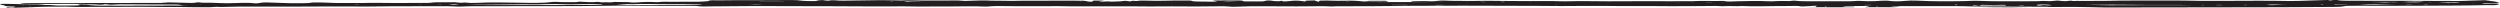 <?xml version="1.0" encoding="UTF-8" standalone="no"?>
<!DOCTYPE svg PUBLIC "-//W3C//DTD SVG 1.1//EN" "http://www.w3.org/Graphics/SVG/1.1/DTD/svg11.dtd">
<svg width="100%" height="100%" viewBox="0 0 3544 12" version="1.1" xmlns="http://www.w3.org/2000/svg" xmlns:xlink="http://www.w3.org/1999/xlink" xml:space="preserve" xmlns:serif="http://www.serif.com/" style="fill-rule:evenodd;clip-rule:evenodd;stroke-linejoin:round;stroke-miterlimit:2;">
    <g transform="matrix(1,0,0,1,17.716,-82.027)">
        <g transform="matrix(3.81706e-17,0.623,-2.696,1.65079e-16,3596.29,-368.132)">
            <path d="M731.099,39.736C731.011,39.836 730.863,39.926 730.849,40.046C730.833,40.166 730.942,40.296 730.997,40.426C731.086,40.326 731.232,40.226 731.249,40.106C731.266,39.996 731.154,39.856 731.099,39.736ZM729.044,43.786L728.829,44.146L729.15,44.206L729.044,43.786ZM725.355,673.035C725.295,672.912 725.235,672.788 725.175,672.665C725.144,672.892 725.113,673.12 725.082,673.347C725.173,673.243 725.264,673.139 725.355,673.035ZM733.078,1227.77L732.839,1228.08L733.163,1228.17L733.078,1227.77ZM732.519,103.246L732.55,102.986L732.27,103.096L732.519,103.246ZM736.851,118.886L737.143,118.926L737.036,118.576L736.851,118.886ZM726.187,748.587C726.13,748.475 726.073,748.363 726.015,748.251C725.939,748.349 725.811,748.444 725.802,748.548C725.794,748.655 725.903,748.771 725.96,748.883C726.036,748.784 726.112,748.686 726.187,748.587ZM733.054,1140.73C733.09,1140.62 733.126,1140.51 733.162,1140.4C733.041,1140.47 732.919,1140.54 732.798,1140.61C732.883,1140.65 732.968,1140.69 733.054,1140.73ZM725.024,920.446L724.825,920.715L725.122,920.78L725.024,920.446ZM733.995,393.12L734.196,392.747L733.84,392.72L733.995,393.12ZM728.948,382.78L729.065,383.072L729.181,382.78L728.948,382.78ZM731.132,53.506C731.203,53.406 731.327,53.316 731.328,53.216C731.329,53.116 731.206,53.016 731.137,52.916C731.068,53.016 730.947,53.116 730.946,53.206C730.946,53.306 731.065,53.406 731.132,53.506ZM737.016,352.909C736.853,353.123 736.565,353.337 736.564,353.553C736.562,353.765 736.851,353.98 737.012,354.193C737.176,353.983 737.471,353.772 737.469,353.564C737.466,353.344 737.18,353.127 737.016,352.909ZM728.252,62.536C728.177,62.406 728.102,62.276 728.027,62.136C727.919,62.406 727.778,62.666 727.719,62.946C727.696,63.056 727.86,63.196 727.938,63.326C728.043,63.066 728.148,62.796 728.252,62.536ZM733.196,1242.47L732.925,1242.54L733.076,1242.85L733.196,1242.47ZM733.067,1234.7C732.989,1234.81 732.859,1234.92 732.847,1235.04C732.833,1235.17 732.928,1235.31 732.975,1235.44C733.056,1235.33 733.189,1235.22 733.203,1235.1C733.218,1234.97 733.117,1234.83 733.067,1234.7ZM729.265,450.776C729.277,450.644 729.316,450.505 729.285,450.384C729.275,450.344 729.081,450.35 728.971,450.334C728.964,450.469 728.935,450.609 728.966,450.735C728.975,450.77 729.161,450.764 729.265,450.776ZM733.984,316.868L733.823,317.199L734.036,317.25L733.984,316.868ZM726.587,568.728C726.539,568.855 726.418,569.017 726.461,569.101C726.511,569.198 726.703,569.228 726.833,569.287C726.882,569.159 727.003,568.997 726.961,568.914C726.91,568.816 726.718,568.787 726.587,568.728ZM733.088,132.936L732.913,132.986L733.002,133.266L733.088,132.936ZM733.075,1158.14L732.917,1157.93L732.917,1158.35L733.075,1158.14ZM734.212,522.187C734.126,522.061 734.04,521.934 733.953,521.807C733.839,522.076 733.691,522.338 733.628,522.618C733.605,522.718 733.788,522.861 733.877,522.984C733.989,522.719 734.101,522.453 734.212,522.187ZM726.063,771.913C725.966,771.997 725.821,772.067 725.785,772.171C725.737,772.31 725.774,772.477 725.774,772.631C725.93,772.532 726.133,772.461 726.223,772.321C726.271,772.246 726.123,772.053 726.063,771.913ZM733.854,181.566C733.854,182.026 733.846,182.466 733.87,182.906C733.872,182.936 734.101,182.956 734.225,182.986C734.25,182.556 734.282,182.116 734.286,181.686C734.286,181.656 734.066,181.626 733.854,181.566ZM732.771,1119.95C732.988,1119.71 733.181,1119.58 733.163,1119.5C733.093,1119.18 732.955,1118.87 732.843,1118.56C732.821,1118.98 732.799,1119.39 732.771,1119.95ZM732.942,807.011C732.971,807.262 733.001,807.514 733.03,807.765C733.087,807.658 733.172,807.557 733.194,807.444C733.218,807.319 733.2,807.179 733.166,807.054C733.158,807.023 733.021,807.025 732.942,807.011ZM736.883,381.15C737.103,380.986 737.487,380.837 737.504,380.656C737.527,380.401 737.278,380.124 737.145,379.856C736.936,380.021 736.576,380.169 736.555,380.354C736.528,380.604 736.76,380.882 736.883,381.15ZM732.716,120.476C733.003,120.136 733.269,119.966 733.305,119.746C733.35,119.486 733.205,119.186 733.141,118.906C732.913,118.976 732.486,119.056 732.488,119.116C732.504,119.526 732.611,119.926 732.716,120.476ZM733.927,573.603C734.031,573.567 734.228,573.522 734.225,573.495C734.2,573.219 734.143,572.946 734.094,572.672C734.019,572.715 733.88,572.758 733.88,572.801C733.878,573.068 733.907,573.336 733.927,573.603ZM727.129,871.453C726.937,871.356 726.616,871.14 726.576,871.182C726.383,871.38 726.266,871.649 726.122,871.892C726.336,871.989 726.678,872.215 726.742,872.156C726.929,871.983 727.008,871.697 727.129,871.453ZM725.169,334.96C725.146,334.81 725.123,334.662 725.1,334.512C725.037,334.638 724.935,334.759 724.92,334.89C724.903,335.032 724.967,335.183 724.995,335.331C725.053,335.207 725.111,335.083 725.169,334.96ZM729.087,1048.92C729.019,1048.94 728.897,1048.94 728.891,1048.97C728.864,1049.11 728.87,1049.25 728.863,1049.39C728.937,1049.38 729.071,1049.37 729.075,1049.34C729.097,1049.21 729.086,1049.06 729.087,1048.92ZM728.933,435.184C729.039,435.17 729.228,435.173 729.235,435.139C729.267,434.993 729.271,434.831 729.235,434.686C729.202,434.549 729.106,434.427 729.038,434.298C729.003,434.593 728.968,434.889 728.933,435.184ZM733.96,399.481C733.99,399.403 734.044,399.325 734.046,399.246C734.049,399.114 734.019,398.981 734.003,398.848C733.972,398.927 733.917,399.005 733.915,399.084C733.912,399.216 733.943,399.349 733.96,399.481ZM736.847,1325.5C737.072,1325.21 737.246,1325.08 737.223,1325C737.13,1324.68 736.978,1324.38 736.847,1324.08L736.847,1325.5ZM734.103,1327.56C733.925,1327.78 733.731,1327.92 733.752,1328.01C733.83,1328.34 733.98,1328.66 734.103,1328.98L734.103,1327.56ZM724.332,113.696C723.341,114.746 723.04,115.476 724.499,116.376C724.438,115.396 724.394,114.686 724.332,113.696ZM726.809,632.717C726.917,632.708 727.025,632.7 727.133,632.691C727.102,632.274 727.07,631.856 727.039,631.438C726.925,631.447 726.811,631.456 726.697,631.465C726.735,631.882 726.772,632.3 726.809,632.717ZM733.942,160.966C734.105,160.256 734.246,159.896 734.25,159.536C734.253,159.316 734.048,159.086 733.936,158.866C733.842,159.136 733.684,159.416 733.672,159.696C733.659,159.986 733.788,160.286 733.942,160.966ZM733.019,1110.03C733.096,1110.03 733.174,1110.03 733.252,1110.04C733.284,1109.46 733.315,1108.88 733.347,1108.31C733.238,1108.3 733.128,1108.3 733.019,1108.29L733.019,1110.03ZM735.631,276.566C735.353,276.526 735.074,276.486 734.796,276.436L734.796,278.826C734.971,278.846 735.146,278.856 735.322,278.866C735.425,278.096 735.528,277.336 735.631,276.566ZM734.081,386.203C734.035,386.197 733.99,386.192 733.944,386.186L733.944,387.794C733.99,387.799 734.035,387.803 734.081,387.808L734.081,386.203ZM727.197,549.417C727.005,549.433 726.812,549.448 726.62,549.464C726.686,550.075 726.753,550.687 726.82,551.299C726.945,551.285 727.071,551.271 727.197,551.256L727.197,549.417ZM732.132,63.936C731.94,63.956 731.748,63.976 731.555,63.996C731.629,64.716 731.702,65.436 731.776,66.156C731.894,66.146 732.013,66.126 732.132,66.116L732.132,63.936ZM734.392,311.861C734.115,311.645 733.807,311.406 733.5,311.167C733.342,311.427 732.992,311.77 733.066,311.931C733.223,312.276 733.599,312.527 733.886,312.818C734.025,312.555 734.163,312.293 734.392,311.861ZM727.26,52.286L727.044,52.286L727.044,54.936L727.26,54.936L727.26,52.286ZM733.113,1151.8C733.031,1151.8 732.95,1151.8 732.869,1151.8L732.869,1153.99L733.113,1153.99L733.113,1151.8ZM734.306,172.206L733.861,172.206L733.861,175.096L734.306,175.096L734.306,172.206ZM727.058,562.277C727.157,561.44 727.256,560.603 727.396,559.426C726.209,560.512 726.955,561.417 727.058,562.277ZM729.098,456.268C728.99,457.875 728.953,458.437 728.915,459C728.976,459.002 729.037,459.004 729.098,459.006L729.098,456.268ZM729.214,440.158C729.142,440.159 729.069,440.16 728.997,440.16L728.997,443.513C729.069,443.513 729.142,443.512 729.214,443.512L729.214,440.158ZM734.215,356.623C734.044,356.626 733.874,356.629 733.704,356.632C733.764,357.824 733.825,359.015 733.886,360.207C733.995,360.203 734.105,360.198 734.215,360.194L734.215,356.623ZM733.062,1099.19C732.412,1100.73 731.814,1102.27 733.179,1104.53C734.007,1102.36 734.012,1100.79 733.062,1099.19ZM731.769,71.126L731.769,76.016C732.672,74.386 732.258,72.756 731.769,71.126ZM733.845,586.155C734.705,584.43 734.255,582.74 733.845,581.049L733.845,586.155ZM725.441,689.87C725.331,692.195 724.131,694.571 725.441,697.714L725.441,689.87ZM732.569,113.096C732.83,113.026 733.092,112.956 733.353,112.896C733.224,110.726 733.096,108.566 732.967,106.396C732.848,106.466 732.729,106.536 732.569,106.626L732.569,113.096ZM732.525,939.119L732.525,947.466C733.217,944.678 733.505,941.896 732.525,939.119ZM734.118,599.4C733.907,600.298 733.718,600.739 733.713,601.183C733.684,603.698 733.699,606.214 733.699,608.729C733.839,608.729 733.978,608.73 734.118,608.73L734.118,599.4ZM726.44,865.13L726.44,855.863C725.506,859.023 726.504,861.352 725.055,863.321C724.96,863.45 725.663,864.134 726.44,865.13ZM727.139,77.226C728.232,71.296 728.112,68.926 726.441,65.746C726.614,69.796 725.942,73.046 727.139,77.226ZM729.262,46.916C728.438,48.116 728.096,48.376 728.108,48.626C728.266,51.946 728.474,55.266 728.67,58.576C729.694,55.006 729.491,51.456 729.262,46.916ZM724.894,941.003C724.998,941 725.102,940.997 725.206,940.995L725.206,928.327C725.102,928.329 724.998,928.331 724.894,928.334L724.894,941.003ZM726.932,92.866C727.02,92.866 727.108,92.876 727.197,92.876C727.38,91.176 727.23,89.366 727.83,87.816C728.609,85.816 726.901,84.156 727.511,82.246C727.717,81.606 727.34,80.786 727.23,80.046C727.13,80.066 727.031,80.086 726.932,80.106L726.932,92.866ZM734.42,261.586C732.772,263.396 732.896,265.316 732.775,267.137C732.735,267.747 732.918,268.426 733.204,268.966C733.377,269.296 733.994,269.666 734.318,269.596C734.643,269.526 734.918,268.966 735.089,268.566C735.204,268.306 735.236,267.836 735.074,267.646C734.03,266.406 733.982,265.166 734.699,263.736C734.927,263.276 734.564,262.536 734.42,261.586ZM732.903,137.606C732.903,139.496 732.921,141.386 732.9,143.276C732.857,146.996 732.848,146.996 733.772,148.816C735.29,145.026 732.622,141.446 732.903,137.606ZM732.864,80.876C732.351,87.276 731.17,93.676 732.844,100.076C733.519,93.676 732.939,87.276 732.864,80.876ZM733.697,243.646C734.628,235.206 734.684,226.786 734.389,218.366C734.3,215.816 734.222,213.266 734.214,210.726C734.191,203.246 734.206,195.756 734.206,188.276C733.767,192.016 733.784,195.766 733.763,199.506C733.725,206.356 734.102,213.236 733.49,220.046C732.886,226.746 733.341,233.366 733.531,240.026C733.566,241.226 733.64,242.436 733.697,243.646ZM733.338,1016.39C734.429,1011.55 734.132,980.077 732.924,971.181C732.414,972.034 731.902,972.502 731.88,972.991C731.769,975.532 731.733,978.08 731.762,980.624C731.824,986.177 732.435,991.713 731.745,997.288C731.397,1000.1 731.733,1003 731.81,1005.86C731.831,1006.64 732.326,1007.52 732.101,1008.2C731.114,1011.17 732.851,1013.71 733.338,1016.39ZM732.519,1023.59C731.441,1028.47 731.578,1032.95 732.256,1037.35C732.554,1039.28 732.725,1041.12 732.333,1042.99C731.57,1046.64 731.606,1050.28 732.044,1053.95C732.305,1056.15 732.96,1058.42 732.623,1060.54C732.135,1063.6 732.553,1066.58 732.655,1069.58C732.848,1075.31 733.15,1081.04 733.361,1086.76C733.465,1089.58 733.316,1092.41 733.762,1095.21C734.429,1090.97 734.19,1028.58 733.621,1024.59C733.589,1024.37 733.2,1024.19 732.519,1023.59ZM735.328,299.636C734.785,300.556 734.192,301.446 733.744,302.405C733.658,302.589 734.146,303.026 734.368,303.345C734.586,303.167 734.965,303.011 734.995,302.806C735.153,301.757 735.221,300.696 735.32,299.636C735.266,294.996 735.211,290.356 735.157,285.706C733.69,285.766 733.461,286.546 733.57,287.356C734.031,290.786 734.388,294.206 733.691,297.666C733.451,298.846 734.335,299.326 735.328,299.636ZM741.082,1337.4C740.202,1336.8 738.447,1336.92 739.327,1334.97C739.901,1333.7 739.067,1332.91 737.7,1332.54C737.476,1333.83 737.341,1335.1 737.014,1336.31C736.815,1337.05 736.32,1337.72 735.957,1338.42C735.645,1338.16 735.334,1337.91 735.023,1337.65C734.179,1339.67 734.179,1339.67 731.521,1340.54C731.487,1338.55 731.168,1336.61 731.494,1334.79C731.919,1332.41 731.9,1330.01 732.269,1327.67C732.645,1325.28 732.343,1322.94 732.498,1320.61C732.637,1318.52 734.619,1316.67 733.958,1314.27C736.104,1310.01 734.837,1305.49 735.002,1301.08C735.03,1300.31 734.733,1299.53 734.6,1298.83C733.398,1298.37 733.717,1299.55 733.203,1299.74C732.163,1297.58 732.033,1297.38 732.824,1296.14C735.165,1292.45 735.789,1288.49 735.346,1284.23C735.151,1282.35 735.577,1280.42 735.498,1278.53C735.191,1271.2 735.493,1263.87 735.306,1256.54C735.189,1251.93 735.111,1247.31 734.993,1241.61C734.716,1243.35 734.87,1244.37 734.446,1244.71C732.485,1246.25 732.953,1248.41 732.891,1250.3C732.6,1259.25 732.485,1268.2 732.346,1277.15C732.334,1277.93 732.529,1278.74 732.761,1279.49C733.293,1281.23 733.644,1282.9 732.232,1284.45C732.055,1284.64 731.956,1285.21 732.073,1285.3C734.352,1287.07 732.565,1289.18 732.508,1291.08C732.453,1292.92 732.925,1294.98 731.404,1296.58C731.331,1299.45 731.148,1302.32 731.207,1305.18C731.363,1312.85 731.63,1320.51 731.825,1328.17C731.837,1328.62 731.608,1329.08 731.394,1329.92C729.937,1328.58 729.863,1327.07 729.804,1325.6C729.647,1321.6 729.471,1317.61 729.441,1313.62C729.386,1306.11 729.453,1298.6 729.424,1291.08C729.377,1278.78 729.295,1266.47 729.227,1254.16C729.224,1253.57 729.227,1252.98 728.643,1252.33C728.484,1253.27 728.325,1254.22 728.166,1255.17C728.012,1255.15 727.859,1255.14 727.705,1255.12C728.135,1250.93 728.623,1246.74 728.966,1242.55C729.116,1240.71 729.821,1238.74 728.129,1237.1C727.853,1236.83 727.727,1235.99 727.938,1235.75C729.538,1233.93 728.507,1231.82 728.761,1229.87C729.029,1227.81 729.412,1225.77 729.707,1223.72C730.002,1221.67 730.072,1219.69 729.606,1217.57C729.032,1214.96 729.122,1212.21 729.023,1209.51C729.002,1208.92 729.315,1208.28 729.62,1207.74C730.526,1206.12 730.345,1204.86 728.948,1203.47C728.263,1202.79 727.998,1201.42 728.051,1200.39C728.157,1198.33 728.442,1196.24 728.96,1194.24C729.963,1190.36 729.898,1186.42 729.877,1182.48C729.866,1180.42 729.92,1178.31 728.463,1176.55C728.272,1176.32 728.118,1175.96 728.134,1175.68C728.281,1172.99 728.074,1170.21 728.74,1167.65C729.652,1164.14 729.396,1160.68 729.338,1157.18C729.306,1155.28 729.333,1153.37 729.346,1151.47C729.349,1150.99 729.491,1150.5 729.415,1150.04C728.495,1144.48 729.538,1138.92 729.368,1133.36C729.201,1127.93 729.309,1122.49 729.251,1117.05C729.242,1116.11 729.298,1115 728.83,1114.26C727.416,1112.03 727.694,1109.67 727.786,1107.28C727.841,1105.87 727.694,1104.44 727.657,1103.02C727.641,1102.39 727.469,1101.67 727.723,1101.15C728.504,1099.56 729.408,1098.05 728.32,1096.26C730.405,1092.2 728.488,1088.2 728.259,1084.15C727.972,1079.07 728.425,1073.95 728.62,1068.86C728.766,1065.04 729.495,1061.25 729,1057.4C728.717,1055.19 728.735,1053 727.41,1050.99C726.849,1050.14 726.51,1048.72 726.834,1047.83C727.956,1044.72 727.039,1041.54 727.486,1038.43C727.548,1038 727.461,1037.36 727.171,1037.11C726.064,1036.16 726.44,1035.12 726.709,1034.02C727.277,1031.7 728.076,1029.4 726.99,1027C726.809,1026.6 726.754,1025.84 726.997,1025.62C728.319,1024.44 727.679,1023.1 727.772,1021.71C727.877,1020.13 728.17,1018.78 726.984,1017.53C727.118,1015.02 727.251,1012.51 727.385,1010.01L727.268,1010.1C728.504,1008.6 728.678,1006.87 728.033,1005.17C726.883,1002.14 726.6,999.106 727.37,995.959C727.51,995.387 727.611,994.607 727.326,994.171C726.059,992.23 726.675,990.137 726.642,988.109C726.561,983.165 726.655,978.217 726.46,973.278C726.392,971.569 725.68,969.884 725.261,968.188C722.174,967.338 723.426,964.871 723.364,963.037C723.117,955.718 722.694,948.381 722.996,941.077C723.214,935.826 722.494,930.639 722.701,925.417C722.776,923.508 722.626,921.535 723.715,919.831C724.908,917.963 724.836,915.881 725.078,913.83C725.238,912.473 725.248,911.337 723.764,910.575C723.326,910.349 723.227,909.535 722.926,909.016C721.895,907.236 725.259,906.245 723.786,904.381C722.481,902.731 723.298,901.241 723.869,899.515C724.383,897.959 724.001,896.102 723.909,894.383C723.619,888.992 723.159,883.606 723.004,878.212C722.913,875.041 723.271,871.858 723.436,868.68C723.478,867.886 723.769,867.044 723.583,866.31C722.655,862.647 723.657,859.05 723.778,855.423C723.917,851.293 723.821,847.155 723.781,843.022C723.764,841.299 723.594,839.579 723.563,837.856C723.551,837.236 723.647,836.582 723.854,835.997C724.948,832.912 724.898,832.932 724.347,830.473C723.503,826.699 723.264,822.79 724.103,819.087C724.653,816.657 723.857,814.364 724.39,812.042C724.927,809.703 724.537,807.349 724.364,805.003C724.317,804.369 724.265,803.733 724.26,803.098C724.199,794.834 724.157,786.569 724.08,778.305C724.065,776.758 724.351,775.252 724.172,773.648C723.978,771.911 724.031,769.859 725.945,768.511C726.413,768.182 726.305,767.081 726.471,766.289C725.534,766.004 724.806,765.782 723.976,765.53L723.976,759.833C724.796,761.273 725.175,761.938 725.749,762.947C726.493,761.196 726.244,759.749 725.789,758.293L725.661,758.409C726.331,756.826 726.613,755.233 725.782,753.613L725.901,753.714C725.781,752.807 725.934,751.739 725.489,751.022C724.166,748.896 724.077,748.952 725.256,747.177C725.428,746.917 725.56,746.631 725.711,746.357C725.415,745.46 723.542,745.104 724.755,743.671C724.927,743.468 725.016,742.966 724.882,742.789C723.603,741.101 723.743,738.979 724.062,737.32C725.252,731.126 723.435,725.055 723.733,718.926C723.786,717.816 723.725,716.701 723.762,715.589C723.778,715.123 723.781,714.335 724.011,714.248C725.902,713.537 725.902,711.892 726.078,710.404C726.264,708.834 726.258,707.24 726.29,705.656C726.322,704.071 726.297,702.485 726.297,700.415C725.341,701.385 724.727,702.01 723.8,702.951C723.696,700.807 723.541,698.948 723.53,697.089C723.514,694.386 723.608,691.683 723.642,688.981C723.654,687.986 723.673,687.077 725.081,686.949C725.337,686.926 725.71,686.201 725.715,685.795C725.757,682.778 725.729,679.76 725.69,676.743C725.686,676.458 725.542,676.049 725.322,675.914C722.803,674.367 723.383,672.713 724.875,670.768C725.383,670.106 725.379,668.947 725.299,668.041C725.255,667.534 724.577,667.079 724.185,666.601L724.267,666.713C725.47,666.284 726.177,665.58 725.694,664.238C725.484,663.651 725.337,663.023 725.017,662.497C723.509,660.022 723.758,657.646 725.334,655.315C725.588,654.939 725.868,654.579 726.123,654.215C725.752,654.027 725.187,653.867 726.003,653.511C725.999,653.768 725.995,654.025 725.992,654.282C725.37,654.1 724.748,653.917 724.106,653.729C723.883,652.267 723.674,650.898 723.447,649.405C724.376,648.776 725.38,648.096 726.766,647.159C725.495,646.881 724.762,646.721 724.033,646.561C723.718,644.064 723.665,641.602 724.169,639.106C724.448,637.727 724.451,636.232 724.245,634.836C723.742,631.444 723.971,628.186 725.226,624.956C725.54,624.15 725.615,622.884 725.167,622.249C724.217,620.902 724.36,619.589 724.439,618.14C724.543,616.242 724.414,614.332 724.401,612.426C724.394,611.44 725.136,610.407 725.617,610.711C726.089,611.009 726.624,611.656 726.622,612.148C726.607,615.969 726.458,619.789 726.386,623.61C726.377,624.056 726.588,624.505 726.753,625.184C727.493,621.206 727.618,590.538 726.778,578.983C726.778,584.232 726.767,589.48 726.785,594.729C726.791,596.177 726.882,597.624 725.579,598.686C725.309,598.501 724.861,598.3 724.883,598.195C725.596,594.922 724.108,591.571 725.262,588.315C725.356,588.047 725.114,587.684 725.152,587.379C725.44,585.03 723.09,583.244 723.909,580.639C724.558,578.573 724.471,576.264 724.539,574.058C724.688,569.287 725.08,564.509 724.363,559.742C724.247,558.969 724.306,558.158 724.379,557.373C725.043,550.223 724.721,543.042 725.081,535.891C725.328,530.974 724.39,526.067 725.343,521.136C725.787,518.834 725.59,516.355 725.324,513.995C724.605,507.614 725.72,501.272 725.548,494.906C725.403,489.507 725.396,484.104 725.324,478.702C725.303,477.115 725.164,475.522 725.265,473.943C725.767,466.14 725.155,458.341 725.254,450.541C723.907,445.506 725.304,440.378 724.719,435.315C724.665,434.859 724.665,434.207 724.942,433.933C726.951,431.952 725.651,429.766 725.543,427.612C725.266,422.107 723.958,416.618 725.395,411.068C725.737,409.746 725.655,408.135 725.192,406.853C724.668,405.402 724.759,404.016 724.866,402.626C725.101,399.563 725.179,399.569 723.981,397.207C725.086,395.165 725.458,392.896 725.416,390.432C725.302,383.746 725.514,377.057 725.47,370.37C725.457,368.328 725.607,366.237 724.667,364.251C724.373,363.63 724.555,362.714 724.726,361.979C725.533,358.512 725.734,355.122 724.344,351.695C723.893,350.584 724.143,349.205 724.073,347.948L724.047,348.011C726.121,345.092 725.814,341.804 724.637,338.895C723.724,336.639 723.542,334.593 724.033,332.406C725.866,324.238 725.744,315.999 725.094,307.739C724.995,306.485 724.593,305.254 724.51,304.001C724.409,302.466 724.234,300.866 724.553,299.386C725.475,295.126 725.414,290.826 725.457,286.526C725.509,281.256 725.442,275.986 725.362,270.706C725.343,269.476 725.266,268.296 724.829,267.026C724.388,265.747 725.348,264.076 725.201,262.627C725.07,261.326 724.097,260.137 723.831,258.836C723.706,258.216 724.443,257.476 724.654,256.757C724.913,255.867 725.342,254.867 725.137,254.046C724.824,252.796 723.22,251.716 724.934,250.356C724.241,248.996 724.739,247.616 724.749,246.216C724.783,241.456 724.638,236.686 724.451,231.926C724.289,227.796 723.582,223.656 723.836,219.556C724.123,214.916 723.542,210.326 723.756,205.706C723.934,201.886 723.816,198.046 723.848,194.216C723.857,193.106 723.9,191.996 723.98,190.886C724.151,188.496 724.518,186.116 724.52,183.736C724.524,173.996 724.614,164.256 724.288,154.526C724.086,148.476 724.446,142.476 724.894,136.466C725.023,134.726 724.816,132.946 724.587,131.216C724.007,126.806 723.29,122.426 722.702,118.016C722.429,115.976 722.328,113.906 722.149,111.856L722.135,111.936C723.984,110.676 724.183,108.836 724.197,106.846C724.243,100.136 724.398,93.436 724.461,86.736C724.491,83.536 724.346,80.336 724.389,77.146C724.52,67.396 724.763,57.646 724.822,47.906C724.835,45.696 724.279,43.496 723.984,41.296C723.544,38.006 723.102,34.726 722.627,31.186C723.055,31.496 723.225,31.556 723.283,31.666C723.35,31.806 723.267,32.006 723.337,32.136C723.529,32.486 723.768,32.816 724.481,33.906C724.369,30.176 726.399,28.306 728.251,26.226C729.381,27.196 729.61,28.606 729.59,30.136C729.568,31.866 729.578,33.606 730.238,35.206C731.558,35.116 731.242,34.366 731.176,33.836C731.003,32.416 730.769,31.006 730.537,29.606C730.312,28.246 730.575,27.076 731.814,26.246C732.607,26.856 733.668,27.406 734.081,28.066C734.591,28.896 734.281,30.206 734.295,31.316C734.304,31.946 734.171,32.596 734.241,33.226C735.612,45.476 735.166,57.796 735.61,70.086C735.968,79.986 735.655,89.906 735.654,99.826C735.654,101.586 735.741,103.346 735.757,105.106C735.766,106.066 735.791,106.946 736.578,107.746C738.175,109.356 738.24,111.426 738.317,113.546C738.976,131.746 739.12,149.956 739.192,168.166C739.279,189.756 739.507,211.356 739.6,232.946C739.611,235.476 739.136,238.016 738.924,240.546C738.711,243.096 738.397,245.636 738.385,248.176C738.346,256.646 738.365,265.117 738.483,273.586C738.528,276.776 739.003,279.956 739.1,283.146C739.188,286.016 739.095,288.896 738.961,291.756C738.651,298.396 738.268,305.021 737.729,311.651C737.517,295.526 737.305,279.406 737.093,263.276C737.003,263.267 736.913,263.267 736.823,263.257C736.707,264.186 736.49,265.117 736.491,266.046C736.503,276.747 736.577,287.446 736.577,298.136C736.577,308.044 736.503,317.95 736.469,327.856C736.451,332.958 736.431,338.061 736.457,343.163C736.463,344.348 736.654,345.533 737.265,346.72C737.454,345.014 737.643,343.308 737.852,341.422C738.677,342.783 739.009,344.163 739.007,345.652C739,350.245 739.005,354.839 739.005,360.15C738.052,358.931 737.525,358.257 736.978,357.556C736.777,357.801 736.505,357.99 736.449,358.227C736.306,358.841 736.168,359.48 736.187,360.104C736.302,363.843 736.463,367.581 736.621,371.644C738.831,369.645 737.535,367.407 737.964,365.504C739.137,365.296 738.985,366.125 738.992,366.62C739.099,374.592 739.171,382.564 738.753,390.582C738.594,389.078 738.435,387.575 738.249,385.825C737.471,385.622 736.723,385.427 735.62,385.139C736.223,387.904 736.757,390.35 737.362,393.123C735.726,394.845 735.817,397.093 736.219,399.585C736.621,402.081 736.267,404.683 736.431,407.227C736.805,413.047 737.347,418.86 736.267,424.664C737.41,427.763 735.601,430.961 736.63,434.091C737.079,435.455 735.974,436.677 736.08,438.222C736.505,444.383 736.455,450.575 736.577,456.756C736.612,458.51 736.685,460.266 736.658,462.02C736.591,466.321 736.276,470.628 736.423,474.921C736.691,482.74 736.377,490.544 735.996,498.342C735.871,500.879 735.864,503.393 735.996,505.909C736.465,514.852 736.476,523.79 735.936,532.73C735.821,534.642 735.913,536.565 735.89,538.483C735.761,549.019 735.567,559.554 735.514,570.091C735.475,577.75 735.484,585.414 735.733,593.068C735.884,597.666 735.767,602.309 736.199,606.849C736.926,614.498 736.441,622.132 736.76,629.766C736.912,633.409 736.399,637.079 737.36,640.682C736.343,643.796 736.635,647.001 736.837,650.16C737.541,661.16 736.474,672.155 736.873,683.148C736.959,685.524 737.331,687.906 737.775,690.248C738.08,691.855 738.143,693.186 737.287,694.782C736.599,696.064 736.741,697.881 736.86,699.435C737.498,707.724 737.367,716.013 737.046,724.306C736.905,727.948 737.025,731.576 737.245,735.219C737.436,738.372 736.966,741.556 736.958,744.727C736.931,755.427 737.008,766.127 736.978,776.827C736.971,779.219 736.567,781.609 736.568,784C736.571,790.704 736.733,797.408 736.744,804.112C736.749,806.983 736.504,809.854 736.433,812.726C736.367,815.434 736.153,818.151 737.295,820.764C737.595,821.451 737.612,822.36 737.462,823.111C736.38,828.521 737.157,833.951 737.202,839.37C737.251,845.43 737.425,851.489 737.432,857.548C737.435,860.093 737.028,862.639 737.019,865.184C737,870.437 737.213,875.69 737.166,880.942C737.098,888.45 736.853,895.956 736.738,903.463C736.638,910.014 736.628,916.566 736.553,923.117C736.476,929.982 736.219,936.849 736.315,943.712C736.422,951.377 736.91,959.035 737.077,966.7C737.134,969.314 738.008,972.129 735.89,974.462C735.829,977.486 735.733,980.51 735.714,983.535C735.679,988.958 735.719,994.382 735.673,999.806C735.618,1006.36 734.898,1012.96 735.564,1019.44C736.485,1028.39 736.279,1037.32 736.468,1046.26C736.701,1057.29 736.59,1068.32 736.64,1079.36C736.66,1083.83 736.746,1088.31 736.733,1092.78C736.727,1094.88 737.548,1096.91 737.594,1098.88C737.639,1100.81 736.701,1102.84 736.71,1104.94C736.749,1114.21 736.66,1123.48 736.771,1132.75C736.828,1137.53 737.353,1142.31 737.404,1147.1C737.473,1153.47 737.193,1159.85 737.231,1166.23C737.277,1173.89 737.554,1181.56 737.63,1189.22C737.689,1195.13 737.577,1201.04 737.567,1206.95C737.557,1212.84 737.552,1218.73 738.456,1224.57C737.177,1226.92 739.361,1228.99 739.025,1231.35C738.691,1233.69 739.003,1236.11 738.928,1238.49C738.853,1240.88 738.593,1243.26 738.521,1245.65C738.454,1247.88 738.597,1250.12 738.524,1252.35C738.383,1256.65 738.021,1260.95 737.994,1265.25C737.954,1271.81 738.129,1278.36 738.199,1284.91C738.254,1290.02 738.305,1295.13 738.315,1300.25C738.317,1301.19 738.118,1302.14 738,1303.08C737.883,1304.02 737.641,1304.95 737.645,1305.89C737.671,1311.93 737.509,1317.94 738.994,1323.93C739.945,1327.78 739.832,1331.86 740.266,1335.83C740.326,1336.38 740.792,1336.88 741.07,1337.4L741.082,1337.4Z" style="fill:rgb(35,31,32);fill-rule:nonzero;"/>
        </g>
    </g>
</svg>
